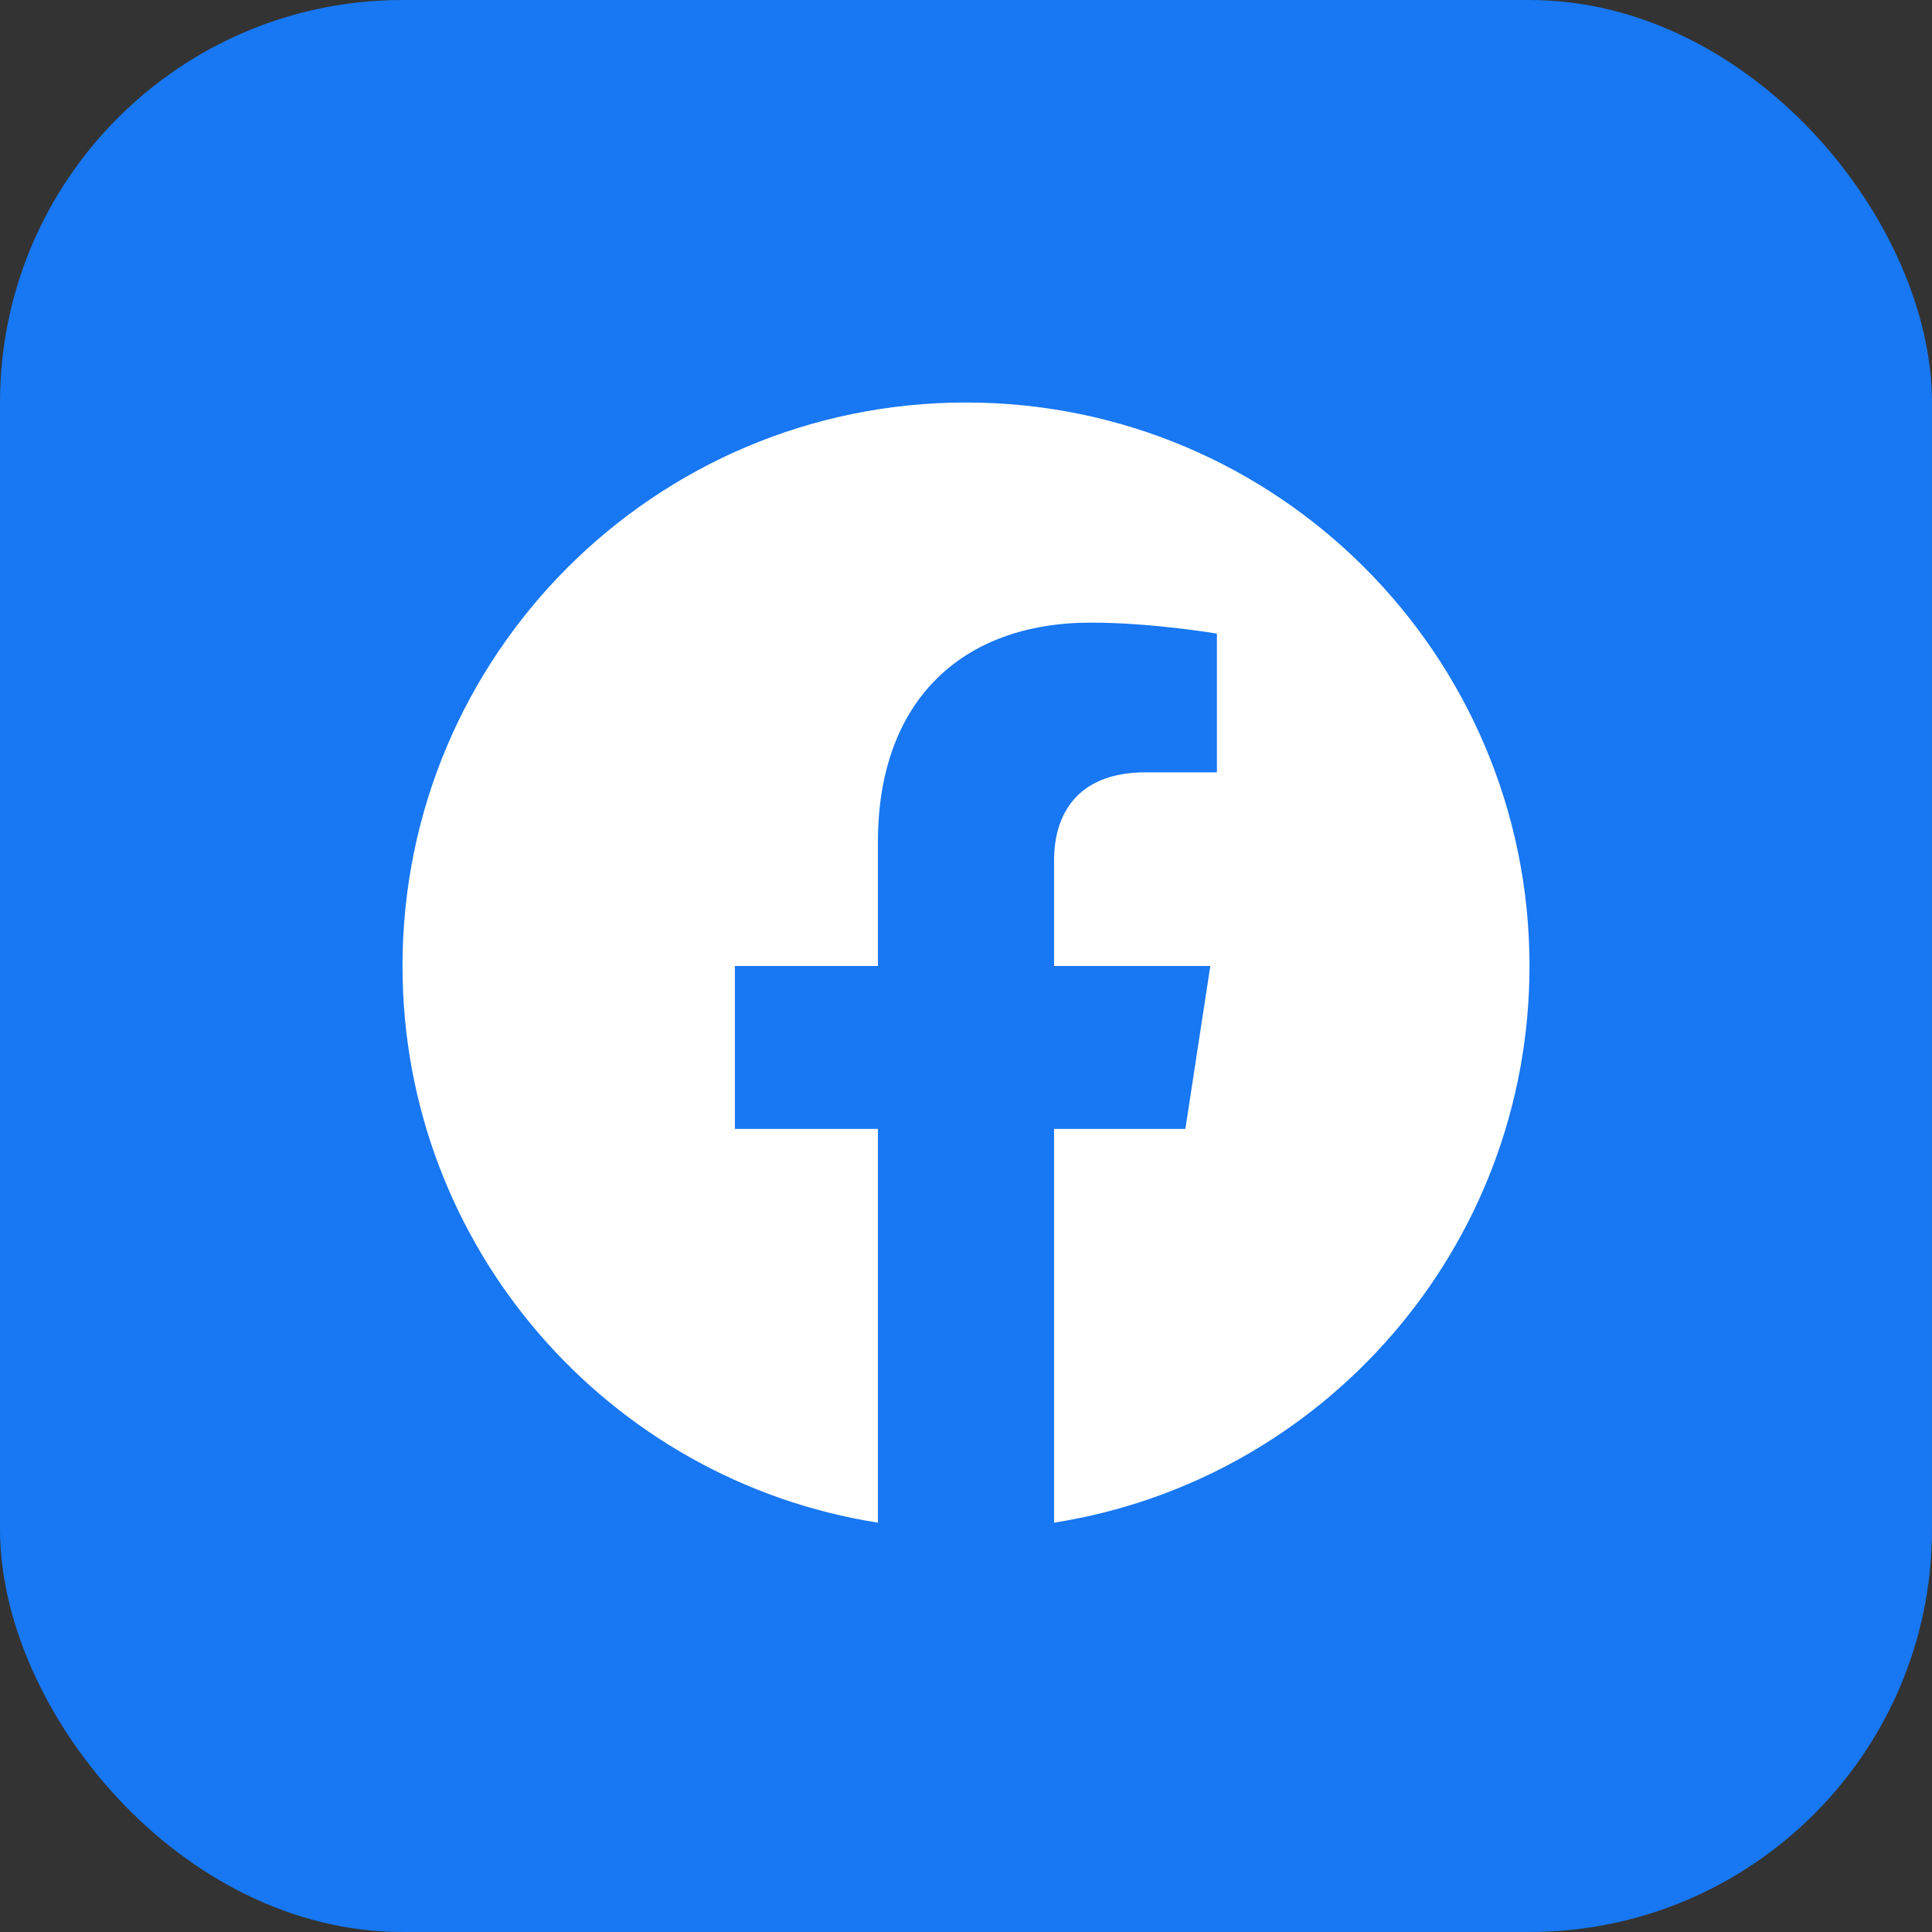 <svg width="48" height="48" viewBox="0 0 48 48" fill="none" xmlns="http://www.w3.org/2000/svg">
<rect x="0" y="0" width="48" height="48" fill="#333333" stroke="none"/>
<rect width="48" height="48" rx="10" fill="#1877F2"/>
<path d="M38 24C38 16.268 31.732 10 24 10C16.268 10 10 16.268 10 24C10 30.988 15.12 36.78 21.812 37.83V28.047H18.258V24H21.812V20.916C21.812 17.407 23.903 15.469 27.101 15.469C28.632 15.469 30.234 15.742 30.234 15.742V19.188H28.469C26.73 19.188 26.188 20.267 26.188 21.374V24H30.07L29.45 28.047H26.188V37.83C32.88 36.78 38 30.988 38 24Z" fill="white"/>
</svg>
